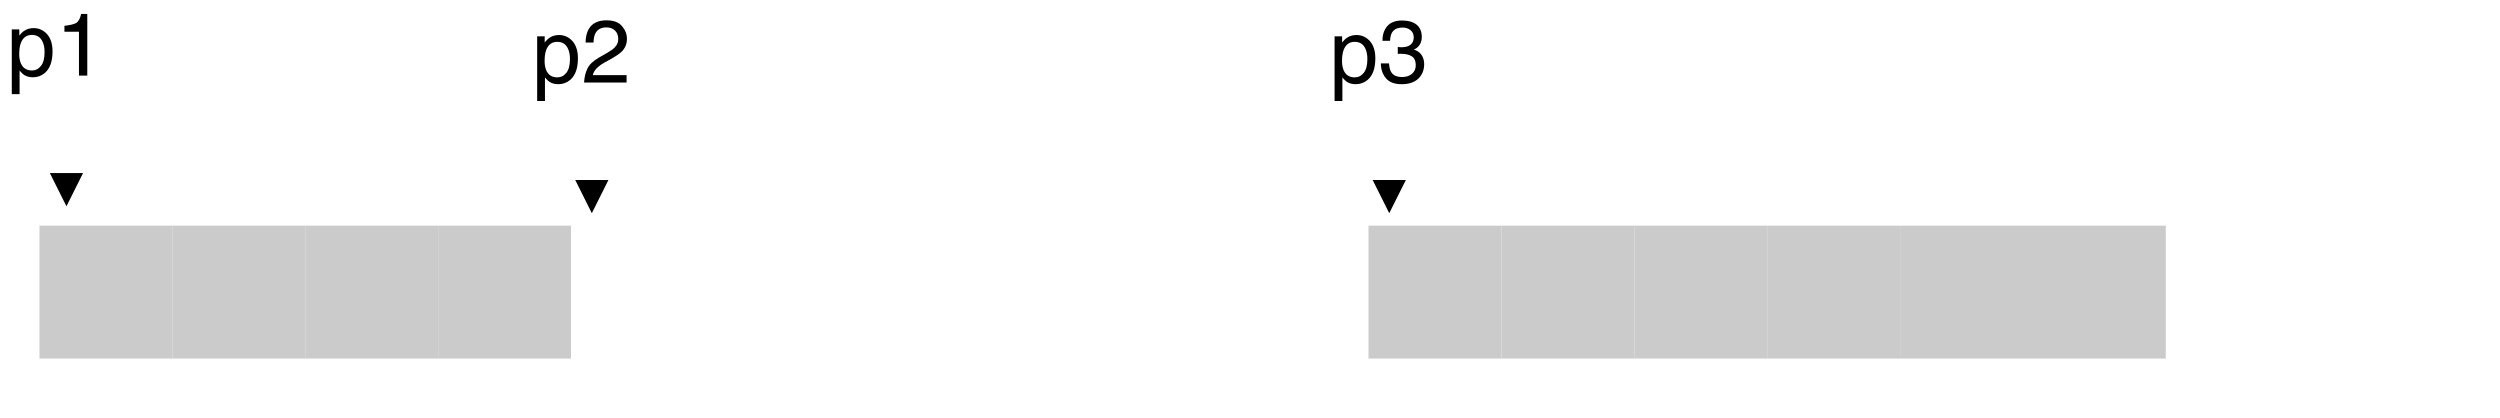 <svg xmlns="http://www.w3.org/2000/svg" xmlns:xlink="http://www.w3.org/1999/xlink" version="1.1" width="451.457pt" height="75.502pt" viewBox="0 0 451.457 75.502">
<rect x="0" y="0" width="451.457" height="75.502" fill="#808080" stroke="none"/>
<defs>
<clipPath id="clip_0">
<path transform="matrix(1,0,0,-1,0,540)" d="M0 464.498H451.457V540H0Z" fill-rule="evenodd"/>
</clipPath>
<clipPath id="clip_1">
<path transform="matrix(1,0,0,-1,0,540)" d="M0 0H720V540H0Z"/>
</clipPath>
<path id="font_2_4" d="M.285 .058C.326 .058 .36 .075 .387 .109 .415 .144 .428 .195 .428 .264 .428 .306 .422 .342 .41 .372 .387 .43 .346 .459 .285 .459 .224 .459 .183 .428 .16 .367 .148 .335 .142 .293 .142 .243 .142 .202 .148 .168 .16 .139 .183 .085 .225 .058 .285 .058M.058 .521H.143V.452C.161 .475 .18 .494 .201 .507 .23 .526 .265 .536 .305 .536 .364 .536 .415 .513 .456 .468 .497 .422 .518 .357 .518 .273 .518 .159 .488 .077 .429 .028 .391-.003 .347-.019 .297-.019 .257-.019 .224-.01 .198 .007 .182 .017 .165 .034 .146 .057V-.209H.058V.521Z"/>
<path id="font_2_1" d="M.096 .495V.562C.159 .569 .203 .579 .229 .594 .254 .608 .272 .642 .285 .696H.354V0H.26V.495H.096Z"/>
<path id="font_3_1" d="M0 0Z"/>
<path id="font_2_2" d="M.031 0C.035 .06 .047 .113 .069 .157 .09 .202 .132 .242 .195 .279L.289 .333C.331 .357 .361 .378 .377 .396 .404 .423 .417 .454 .417 .489 .417 .53 .405 .562 .381 .586 .356 .61 .324 .622 .283 .622 .223 .622 .181 .599 .158 .553 .146 .529 .139 .495 .138 .451H.048C.049 .512 .061 .562 .082 .6 .12 .668 .187 .702 .284 .702 .364 .702 .422 .68 .459 .637 .496 .594 .515 .546 .515 .492 .515 .436 .495 .388 .456 .349 .433 .326 .392 .298 .333 .265L.266 .228C.234 .21 .209 .193 .191 .177 .158 .149 .138 .118 .129 .083H.511V0H.031Z"/>
<path id="font_2_3" d="M.26-.019C.177-.019 .117 .004 .08 .05 .043 .095 .024 .151 .024 .216H.116C.12 .17 .128 .137 .141 .117 .164 .08 .205 .062 .265 .062 .311 .062 .348 .074 .376 .099 .404 .123 .418 .155 .418 .194 .418 .243 .403 .276 .374 .295 .344 .315 .303 .324 .251 .324 .245 .324 .239 .324 .233 .324 .227 .324 .221 .324 .215 .323V.401C.224 .4 .232 .399 .238 .399 .244 .399 .251 .398 .258 .398 .291 .398 .318 .404 .339 .414 .376 .432 .395 .465 .395 .511 .395 .546 .382 .573 .357 .592 .333 .611 .304 .62 .271 .62 .212 .62 .172 .601 .149 .562 .137 .541 .13 .51 .128 .471H.042C.042 .523 .052 .567 .073 .603 .109 .668 .172 .7 .262 .7 .333 .7 .388 .684 .427 .653 .466 .621 .486 .575 .486 .515 .486 .472 .474 .437 .451 .411 .437 .394 .418 .381 .396 .372 .432 .361 .461 .342 .482 .313 .502 .284 .513 .249 .513 .208 .513 .141 .491 .086 .447 .044 .403 .002 .34-.019 .26-.019Z"/>
</defs>
<g clip-path="url(#clip_0)">
<g clip-path="url(#clip_1)">
<path transform="matrix(1,0,0,-1,0,540)" d="M0 540H720V0H0Z" fill="#ffffff" fill-rule="evenodd"/>
<path transform="matrix(1,0,0,-1,0,540)" d="M7.125 499.25H31.125V475.25H7.125Z" fill="#cbcbcb" fill-rule="evenodd"/>
<path transform="matrix(0,0,0,0,7.125,40.75)" stroke-width="4156.364" stroke-linecap="butt" stroke-miterlimit="8" stroke-linejoin="miter" fill="none" stroke="#000000" d="M-.003 .3H304800V304800.3H-.003Z"/>
<path transform="matrix(1,0,0,-1,0,540)" d="M31.125 499.25H55.125V475.25H31.125Z" fill="#cbcbcb" fill-rule="evenodd"/>
<path transform="matrix(0,0,0,0,31.125,40.75)" stroke-width="4156.364" stroke-linecap="butt" stroke-miterlimit="8" stroke-linejoin="miter" fill="none" stroke="#000000" d="M-.003 .3H304800V304800.3H-.003Z"/>
<path transform="matrix(1,0,0,-1,0,540)" d="M55.125 499.25H79.125V475.25H55.125Z" fill="#cbcbcb" fill-rule="evenodd"/>
<path transform="matrix(0,0,0,0,55.125,40.75)" stroke-width="4156.364" stroke-linecap="butt" stroke-miterlimit="8" stroke-linejoin="miter" fill="none" stroke="#000000" d="M-.019 .3H304800V304800.3H-.019Z"/>
<path transform="matrix(1,0,0,-1,0,540)" d="M79.125 499.25H103.125V475.25H79.125Z" fill="#cbcbcb" fill-rule="evenodd"/>
<path transform="matrix(0,0,0,0,79.125,40.75)" stroke-width="4156.364" stroke-linecap="butt" stroke-miterlimit="8" stroke-linejoin="miter" fill="none" stroke="#000000" d="M-.02 .3H304799.9V304800.3H-.02Z"/>
<path transform="matrix(1,0,0,-1,0,540)" d="M103.125 499.25H127.125V475.25H103.125Z" fill="#ffffff" fill-rule="evenodd"/>
<path transform="matrix(0,0,0,0,103.125,40.75)" stroke-width="4156.364" stroke-linecap="butt" stroke-miterlimit="8" stroke-linejoin="miter" fill="none" stroke="#000000" d="M-.008 .3H304799.9V304800.3H-.008Z"/>
<path transform="matrix(1,0,0,-1,0,540)" d="M127.125 499.25H151.125V475.25H127.125Z" fill="#ffffff" fill-rule="evenodd"/>
<path transform="matrix(0,0,0,0,127.125,40.75)" stroke-width="4156.364" stroke-linecap="butt" stroke-miterlimit="8" stroke-linejoin="miter" fill="none" stroke="#000000" d="M-.086 .3H304799.9V304800.3H-.086Z"/>
<path transform="matrix(1,0,0,-1,0,540)" d="M151.125 499.25H175.125V475.25H151.125Z" fill="#ffffff" fill-rule="evenodd"/>
<path transform="matrix(0,0,0,0,151.125,40.75)" stroke-width="4156.364" stroke-linecap="butt" stroke-miterlimit="8" stroke-linejoin="miter" fill="none" stroke="#000000" d="M-.067 .3H304800V304800.3H-.067Z"/>
<path transform="matrix(1,0,0,-1,0,540)" d="M175.125 499.25H199.125V475.25H175.125Z" fill="#ffffff" fill-rule="evenodd"/>
<path transform="matrix(0,0,0,0,175.125,40.75)" stroke-width="4156.364" stroke-linecap="butt" stroke-miterlimit="8" stroke-linejoin="miter" fill="none" stroke="#000000" d="M-.02 .3H304800V304800.3H-.02Z"/>
<path transform="matrix(1,0,0,-1,0,540)" d="M199.125 499.25H223.125V475.25H199.125Z" fill="#ffffff" fill-rule="evenodd"/>
<path transform="matrix(0,0,0,0,199.125,40.75)" stroke-width="4156.364" stroke-linecap="butt" stroke-miterlimit="8" stroke-linejoin="miter" fill="none" stroke="#000000" d="M.083 .3H304800.1V304800.3H.083Z"/>
<path transform="matrix(1,0,0,-1,0,540)" d="M223.125 499.25H247.125V475.25H223.125Z" fill="#ffffff" fill-rule="evenodd"/>
<path transform="matrix(0,0,0,0,223.125,40.75)" stroke-width="4156.364" stroke-linecap="butt" stroke-miterlimit="8" stroke-linejoin="miter" fill="none" stroke="#000000" d="M-.064 .3H304800V304800.3H-.064Z"/>
<path transform="matrix(1,0,0,-1,0,540)" d="M247.125 499.25H271.125V475.25H247.125Z" fill="#cbcbcb" fill-rule="evenodd"/>
<path transform="matrix(0,0,0,0,247.125,40.75)" stroke-width="4156.364" stroke-linecap="butt" stroke-miterlimit="8" stroke-linejoin="miter" fill="none" stroke="#000000" d="M-.074 .3H304799.8V304800.3H-.074Z"/>
<path transform="matrix(1,0,0,-1,0,540)" d="M271.125 499.25H295.125V475.25H271.125Z" fill="#cbcbcb" fill-rule="evenodd"/>
<path transform="matrix(0,0,0,0,271.125,40.75)" stroke-width="4156.364" stroke-linecap="butt" stroke-miterlimit="8" stroke-linejoin="miter" fill="none" stroke="#000000" d="M.03 .3H304800.1V304800.3H.03Z"/>
<path transform="matrix(1,0,0,-1,0,540)" d="M295.125 499.25H319.125V475.25H295.125Z" fill="#cbcbcb" fill-rule="evenodd"/>
<path transform="matrix(0,0,0,0,295.125,40.75)" stroke-width="4156.364" stroke-linecap="butt" stroke-miterlimit="8" stroke-linejoin="miter" fill="none" stroke="#000000" d="M-.174 .3H304799.9V304800.3H-.174Z"/>
<path transform="matrix(1,0,0,-1,0,540)" d="M319.125 499.25H343.125V475.25H319.125Z" fill="#cbcbcb" fill-rule="evenodd"/>
<path transform="matrix(0,0,0,0,319.125,40.75)" stroke-width="4156.364" stroke-linecap="butt" stroke-miterlimit="8" stroke-linejoin="miter" fill="none" stroke="#000000" d="M-.127 .3H304799.9V304800.3H-.127Z"/>
<path transform="matrix(1,0,0,-1,0,540)" d="M343.125 499.25H367.125V475.25H343.125Z" fill="#cbcbcb" fill-rule="evenodd"/>
<path transform="matrix(0,0,0,0,343.125,40.75)" stroke-width="4156.364" stroke-linecap="butt" stroke-miterlimit="8" stroke-linejoin="miter" fill="none" stroke="#000000" d="M.17 .3H304800.2V304800.3H.17Z"/>
<path transform="matrix(1,0,0,-1,0,540)" d="M367.125 499.25H391.125V475.25H367.125Z" fill="#cbcbcb" fill-rule="evenodd"/>
<path transform="matrix(0,0,0,0,367.125,40.75)" stroke-width="4156.364" stroke-linecap="butt" stroke-miterlimit="8" stroke-linejoin="miter" fill="none" stroke="#000000" d="M-.283 .3H304799.8V304800.3H-.283Z"/>
<use data-text="p" xlink:href="#font_2_4" transform="matrix(16,0,0,-16,1.2,13.65)"/>
<use data-text="1" xlink:href="#font_2_1" transform="matrix(16,0,0,-16,10.099,13.65)"/>
<use data-text="&#xfffd;" xlink:href="#font_3_1" transform="matrix(16,0,0,-16,18.998,13.65)"/>
<path transform="matrix(0,0,0,0,12,19.25)" stroke-width="12700" stroke-linecap="butt" stroke-linejoin="round" fill="none" stroke="#000000" d="M-.004 .258V203200.3"/>
<path transform="matrix(1,0,0,-1,0,540)" d="M15 508.75 12 502.75 9 508.75Z" fill-rule="evenodd"/>
<use data-text="p" xlink:href="#font_2_4" transform="matrix(16,0,0,-16,96.075,14.9)"/>
<use data-text="2" xlink:href="#font_2_2" transform="matrix(16,0,0,-16,104.974,14.9)"/>
<use data-text="&#xfffd;" xlink:href="#font_3_1" transform="matrix(16,0,0,-16,113.873,14.9)"/>
<path transform="matrix(0,0,0,0,106.875,20.5)" stroke-width="12700" stroke-linecap="butt" stroke-linejoin="round" fill="none" stroke="#000000" d="M-.001 .26V203200.3"/>
<path transform="matrix(1,0,0,-1,0,540)" d="M109.875 507.5 106.875 501.5 103.875 507.5Z" fill-rule="evenodd"/>
<use data-text="p" xlink:href="#font_2_4" transform="matrix(16,0,0,-16,240.075,14.9)"/>
<use data-text="3" xlink:href="#font_2_3" transform="matrix(16,0,0,-16,248.974,14.9)"/>
<use data-text="&#xfffd;" xlink:href="#font_3_1" transform="matrix(16,0,0,-16,257.873,14.9)"/>
<path transform="matrix(0,0,0,0,250.875,20.5)" stroke-width="12700" stroke-linecap="butt" stroke-linejoin="round" fill="none" stroke="#000000" d="M-.01 .26V203200.3"/>
<path transform="matrix(1,0,0,-1,0,540)" d="M253.875 507.5 250.875 501.5 247.875 507.5Z" fill-rule="evenodd"/>
<path transform="matrix(0,0,0,0,7.125,42)" stroke-width="38100" stroke-linecap="butt" stroke-miterlimit="8" stroke-linejoin="miter" fill="none" stroke="#000000" d="M-.003 .302H1219200V304800.3H-.003Z"/>
<path transform="matrix(0,0,0,0,247.125,42)" stroke-width="38100" stroke-linecap="butt" stroke-miterlimit="8" stroke-linejoin="miter" fill="none" stroke="#000000" d="M-.074 .302H1828800V304800.3H-.074Z"/>
<path transform="matrix(0,0,0,0,103.125,42)" stroke-width="38100" stroke-linecap="butt" stroke-miterlimit="8" stroke-linejoin="miter" fill="none" stroke="#000000" d="M-.008 .302H1828800V304800.3H-.008Z"/>
<path transform="matrix(1,0,0,-1,0,540)" d="M391.125 499H415.125V475H391.125Z" fill="#ffffff" fill-rule="evenodd"/>
<path transform="matrix(0,0,0,0,391.125,41)" stroke-width="4156.364" stroke-linecap="butt" stroke-miterlimit="8" stroke-linejoin="miter" fill="none" stroke="#000000" d="M-.124 .301H304799.9V304800.3H-.124Z"/>
<path transform="matrix(1,0,0,-1,0,540)" d="M415.125 499H439.125V475H415.125Z" fill="#ffffff" fill-rule="evenodd"/>
<path transform="matrix(0,0,0,0,415.125,41)" stroke-width="4156.364" stroke-linecap="butt" stroke-miterlimit="8" stroke-linejoin="miter" fill="none" stroke="#000000" d="M-.077 .301H304800V304800.3H-.077Z"/>
<path transform="matrix(0,0,0,0,391.125,42)" stroke-width="38100" stroke-linecap="butt" stroke-miterlimit="8" stroke-linejoin="miter" fill="none" stroke="#000000" d="M-.124 .302H609600V304800.3H-.124Z"/>
</g>
</g>
</svg>
